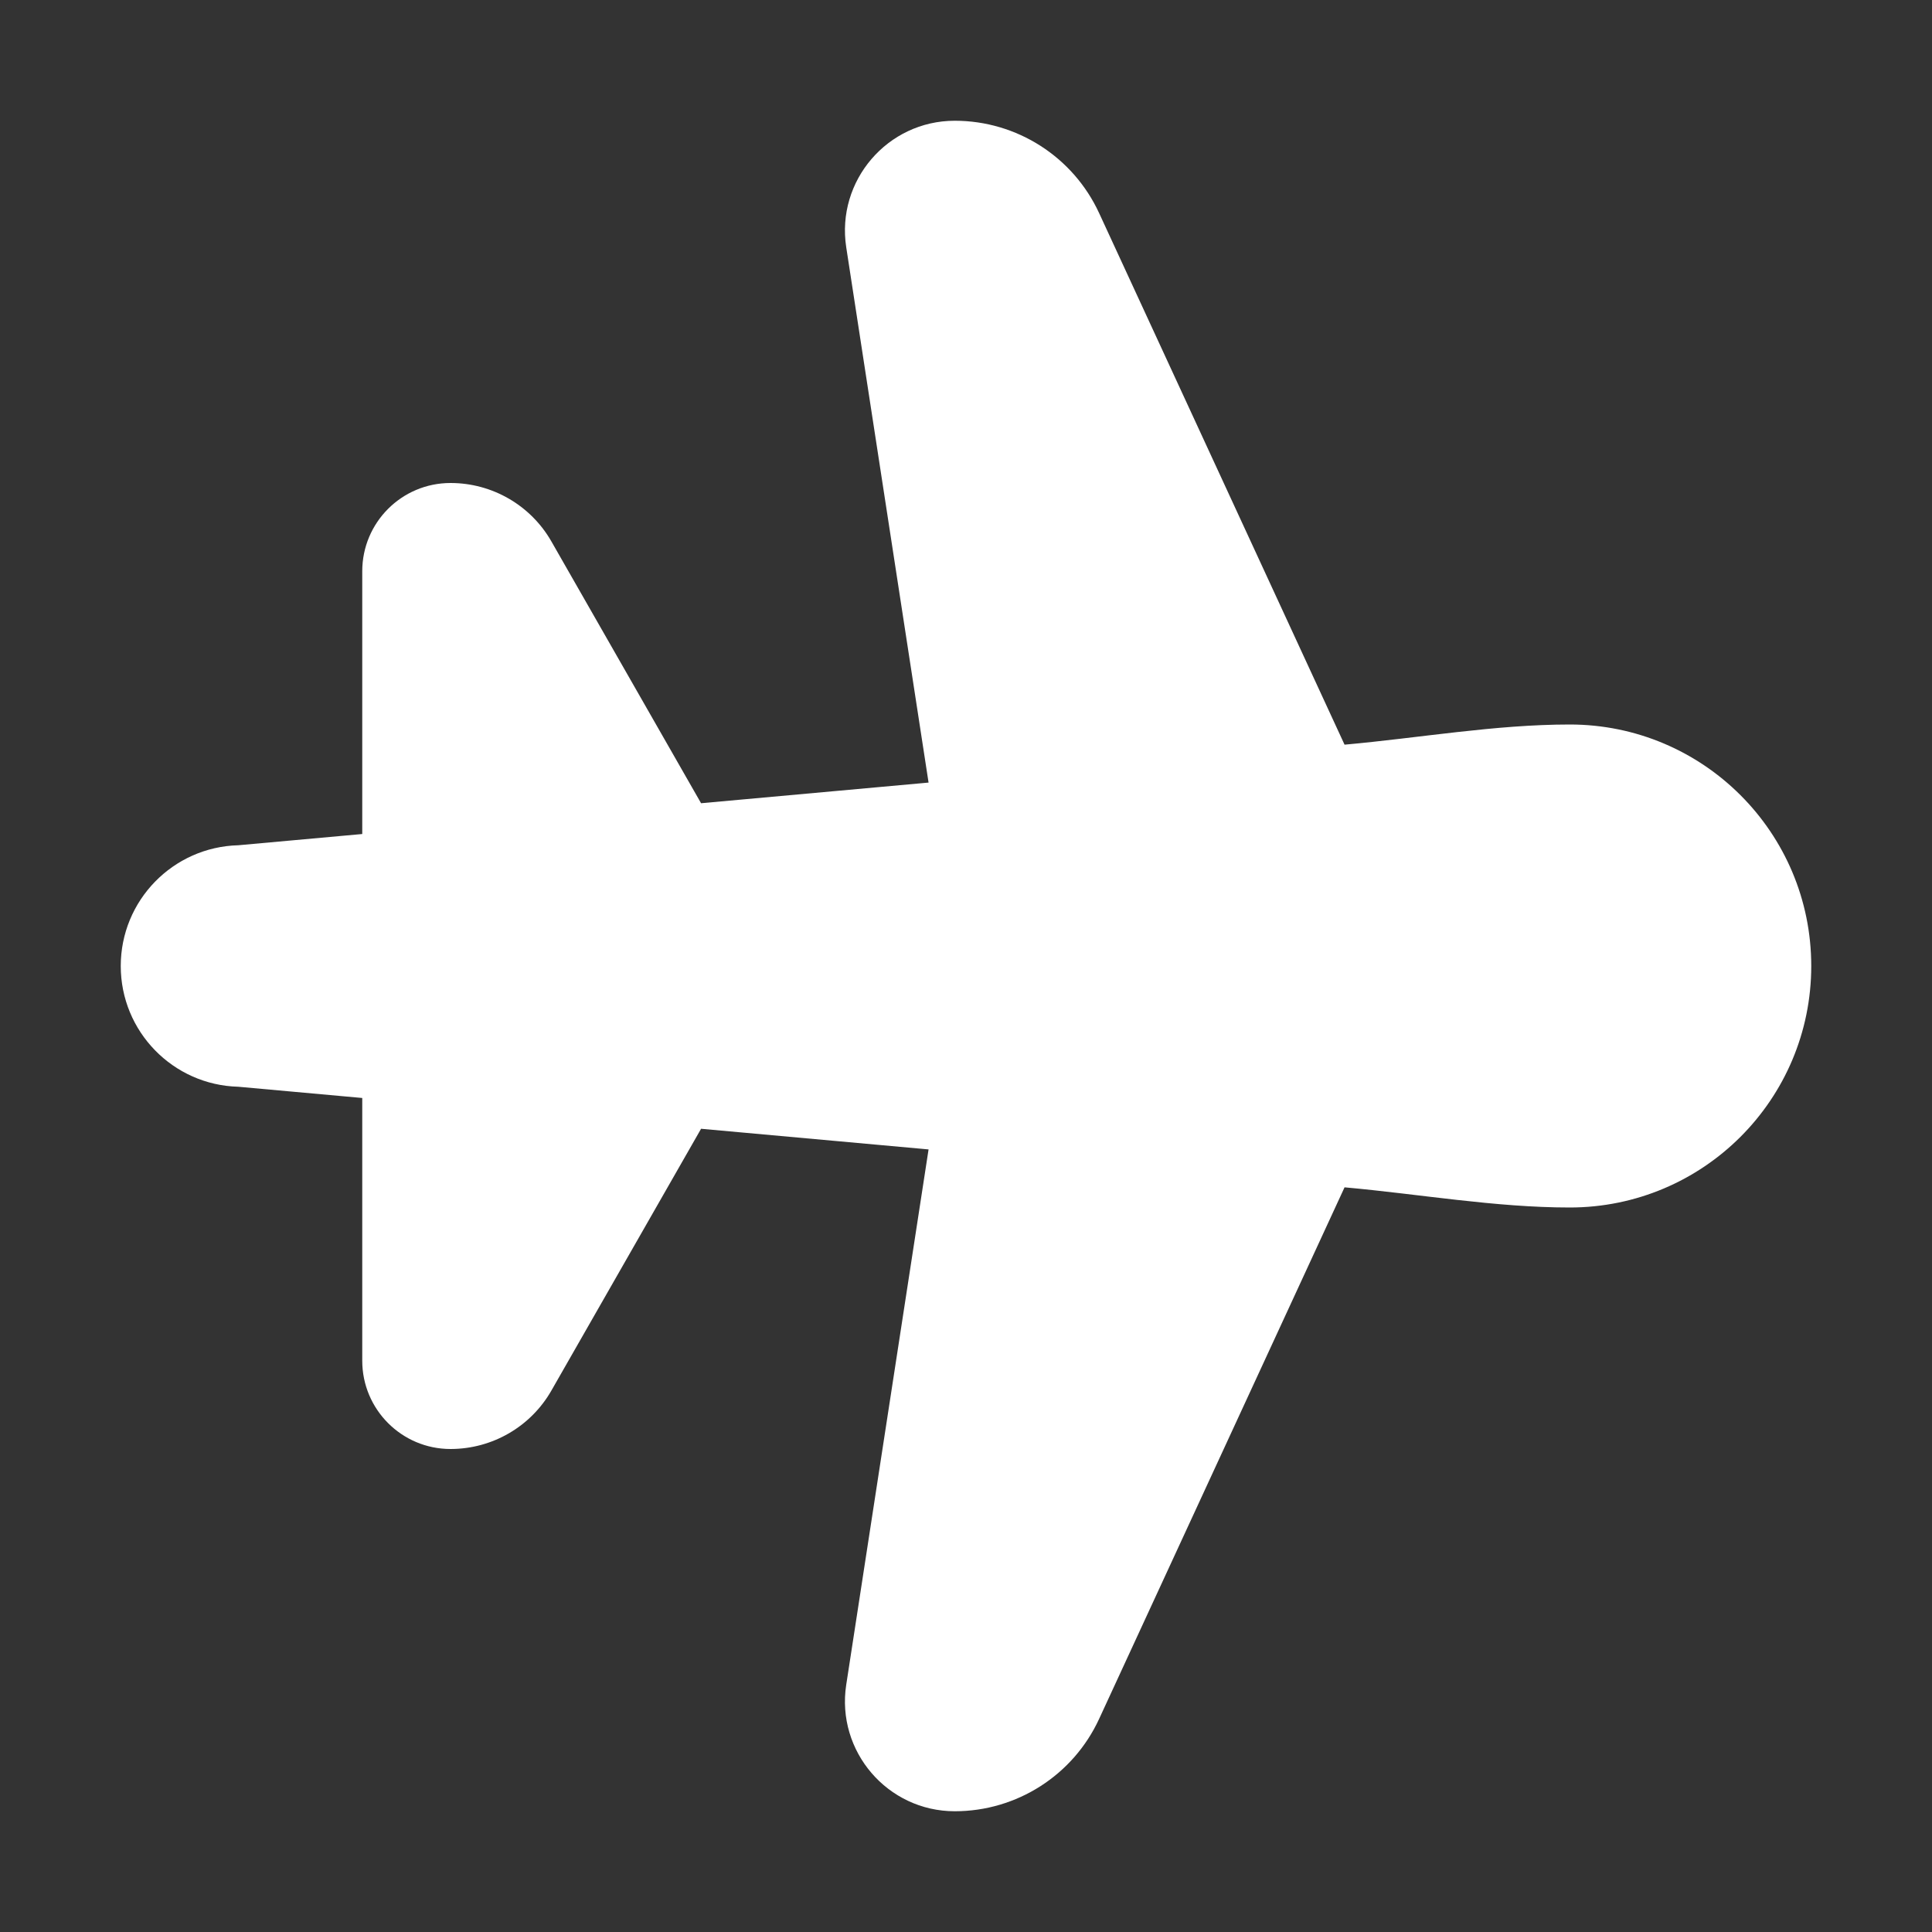 <svg width="16" height="16" viewBox="0 0 16 16" fill="none" xmlns="http://www.w3.org/2000/svg">
<rect x="0" y="0" width="16" height="16" fill="#333333" stroke="none"/>
<path d="M7.907 1C7.35 1 6.924 1.497 7.008 2.047L7.69 6.481L5.806 6.652L4.567 4.485C4.396 4.185 4.077 4 3.731 4C3.327 4 3 4.327 3 4.731V6.907L1.974 7C1.433 7.014 1 7.457 1 8C1 8.543 1.433 8.986 1.974 9L3 9.093V11.269C3 11.672 3.327 12 3.731 12C4.077 12 4.396 11.815 4.567 11.515L5.806 9.348L7.69 9.519L7.008 13.953C6.924 14.503 7.35 15 7.907 15C8.421 15 8.888 14.701 9.103 14.234L11.135 9.833C11.75 9.888 12.382 10 13 10C14.105 10 15 9.105 15 8C15 6.895 14.105 6 13 6C12.382 6 11.75 6.112 11.135 6.167L9.103 1.766C8.888 1.299 8.421 1 7.907 1Z" fill="#ffffff"/>
</svg>
